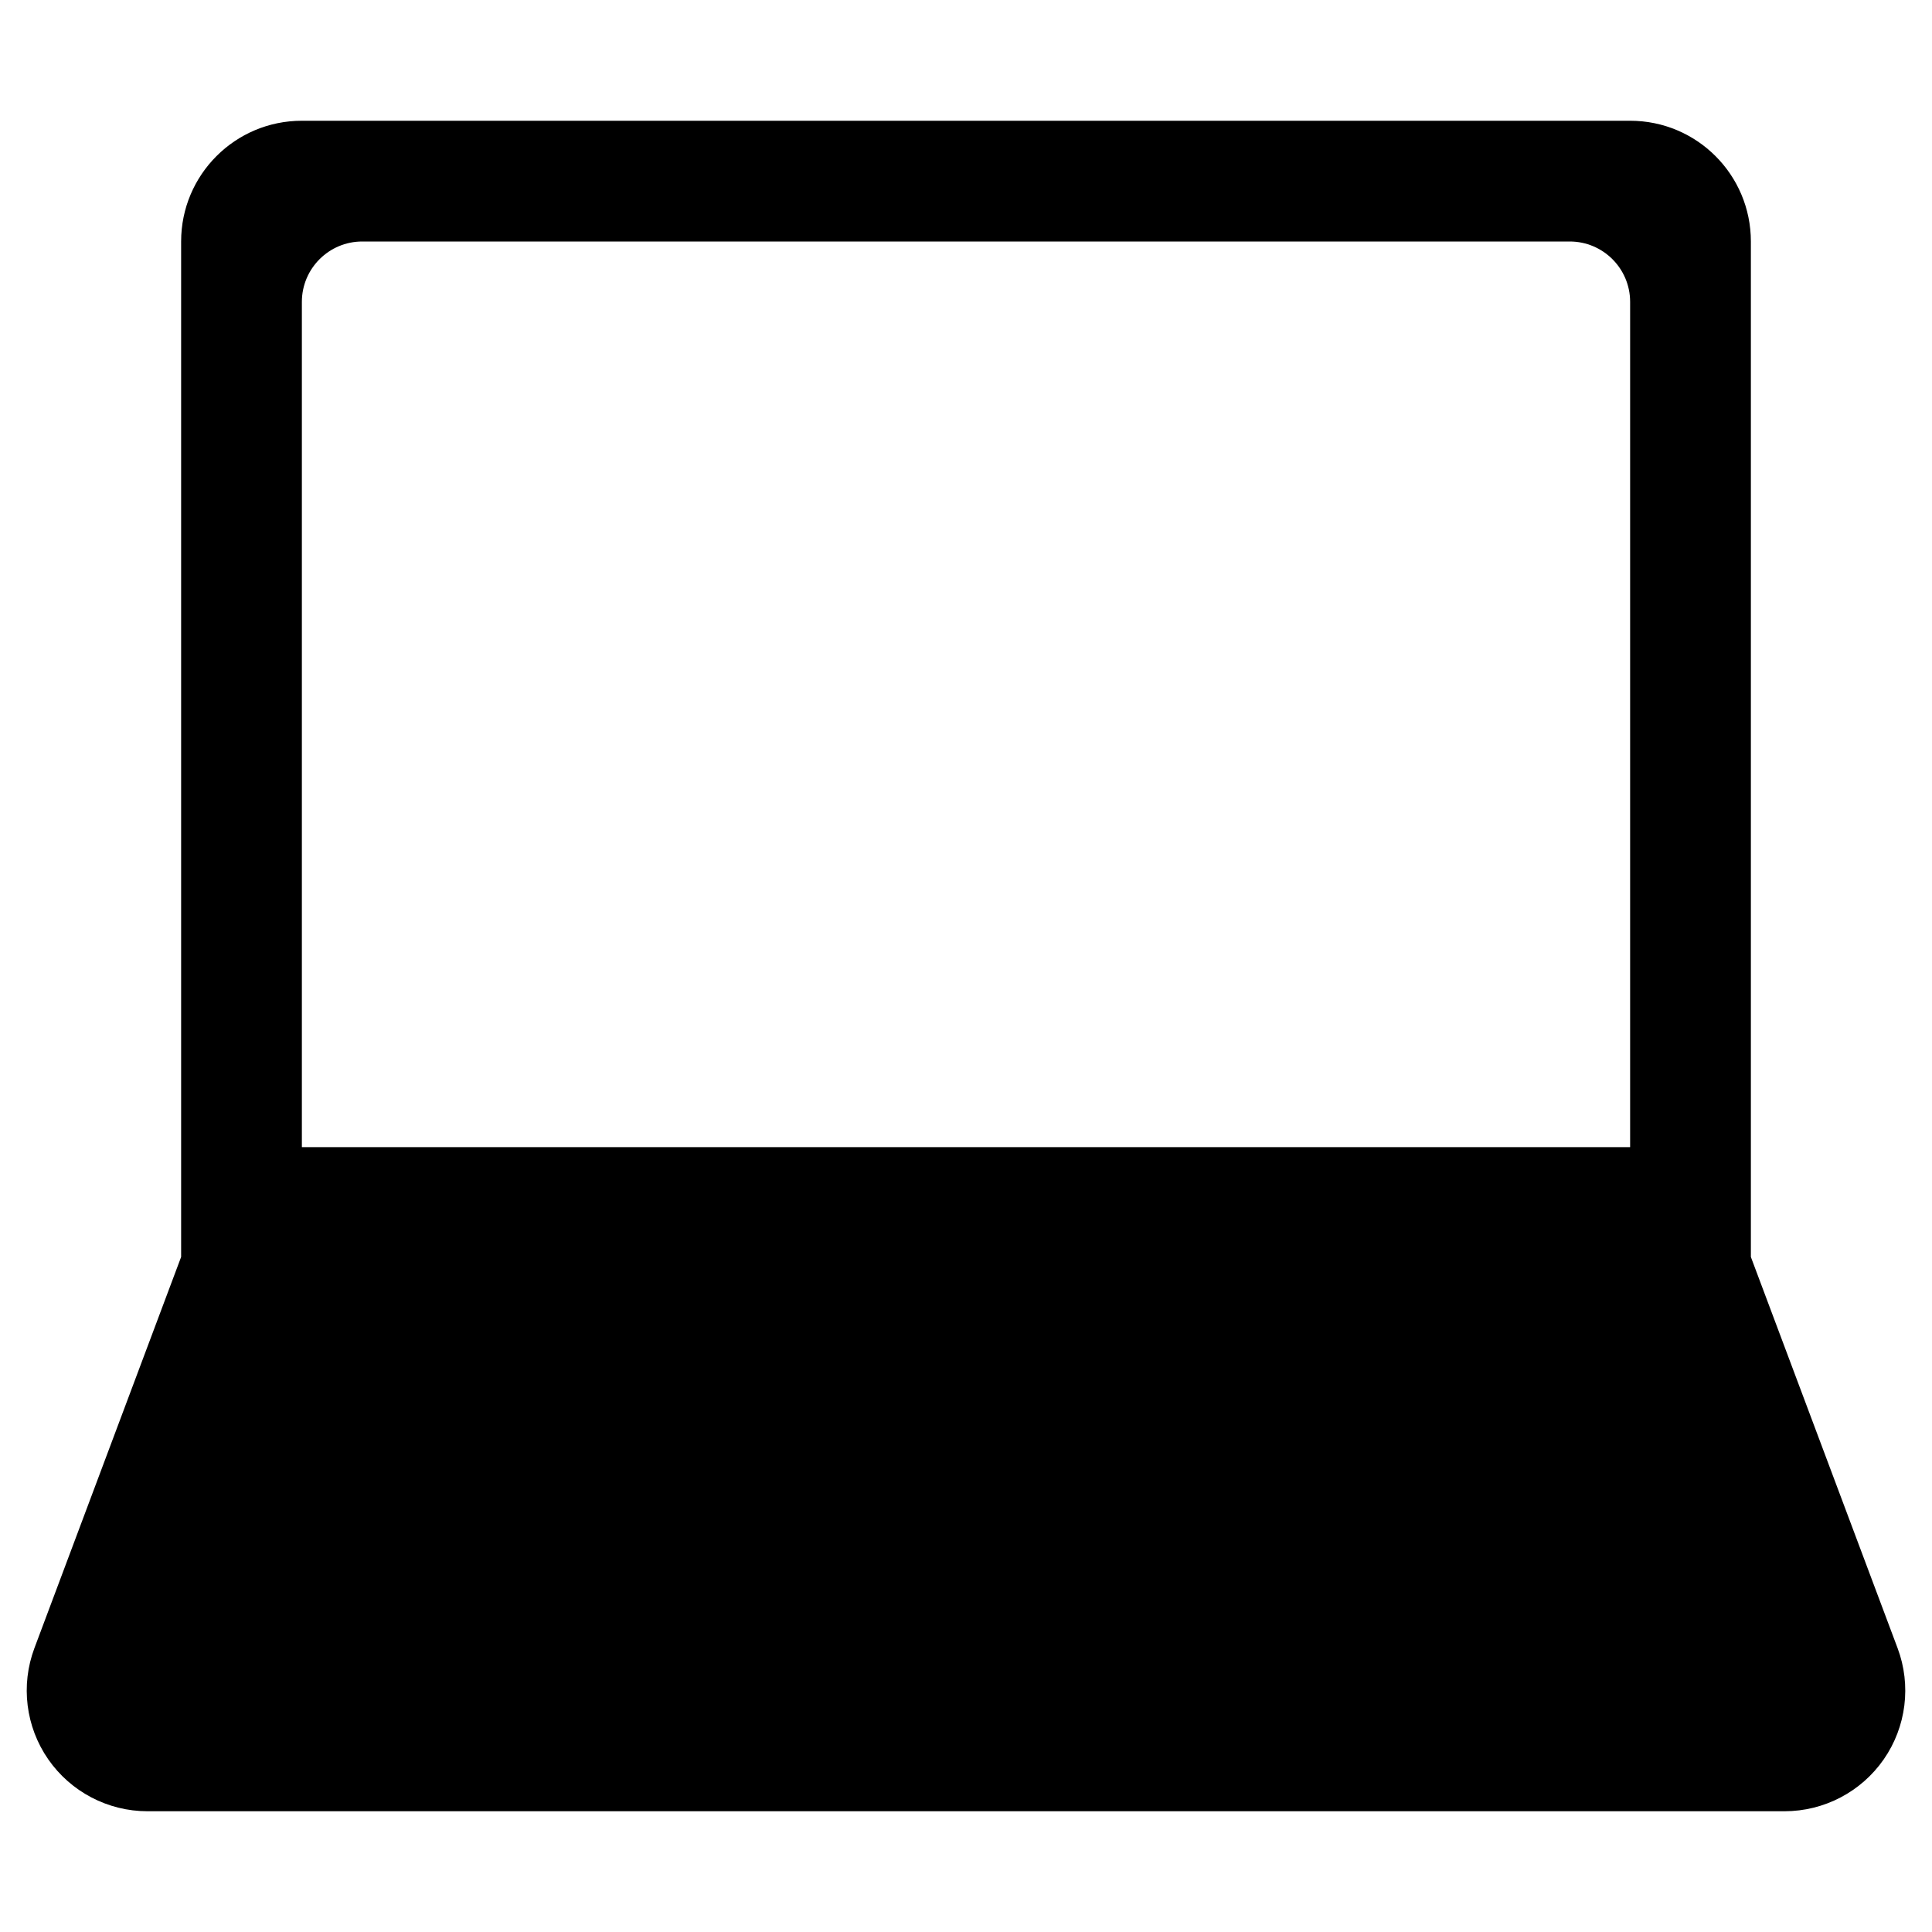<?xml version="1.0" encoding="utf-8"?>
<!-- Generator: Adobe Illustrator 20.1.0, SVG Export Plug-In . SVG Version: 6.00 Build 0)  -->
<!DOCTYPE svg PUBLIC "-//W3C//DTD SVG 1.1//EN" "http://www.w3.org/Graphics/SVG/1.1/DTD/svg11.dtd">
<svg version="1.1" id="Layer_1" xmlns="http://www.w3.org/2000/svg" xmlns:xlink="http://www.w3.org/1999/xlink" x="0px" y="0px"
	 width="32px" height="32px" viewBox="0 0 32 32" enable-background="new 0 0 32 32" xml:space="preserve">
<path d="M2.443,30h27.114c0.656,0,1.27-0.322,1.644-0.86c0.374-0.539,0.459-1.228,0.229-1.842L29,20.819V4c0-1.105-0.895-2-2-2H5
	C3.895,2,3,2.895,3,4v16.819l-2.43,6.479c-0.23,0.614-0.145,1.303,0.229,1.842C1.173,29.678,1.787,30,2.443,30z M5,5
	c0-0.552,0.448-1,1-1h20c0.552,0,1,0.448,1,1v14H5V5z"/>
</svg>
